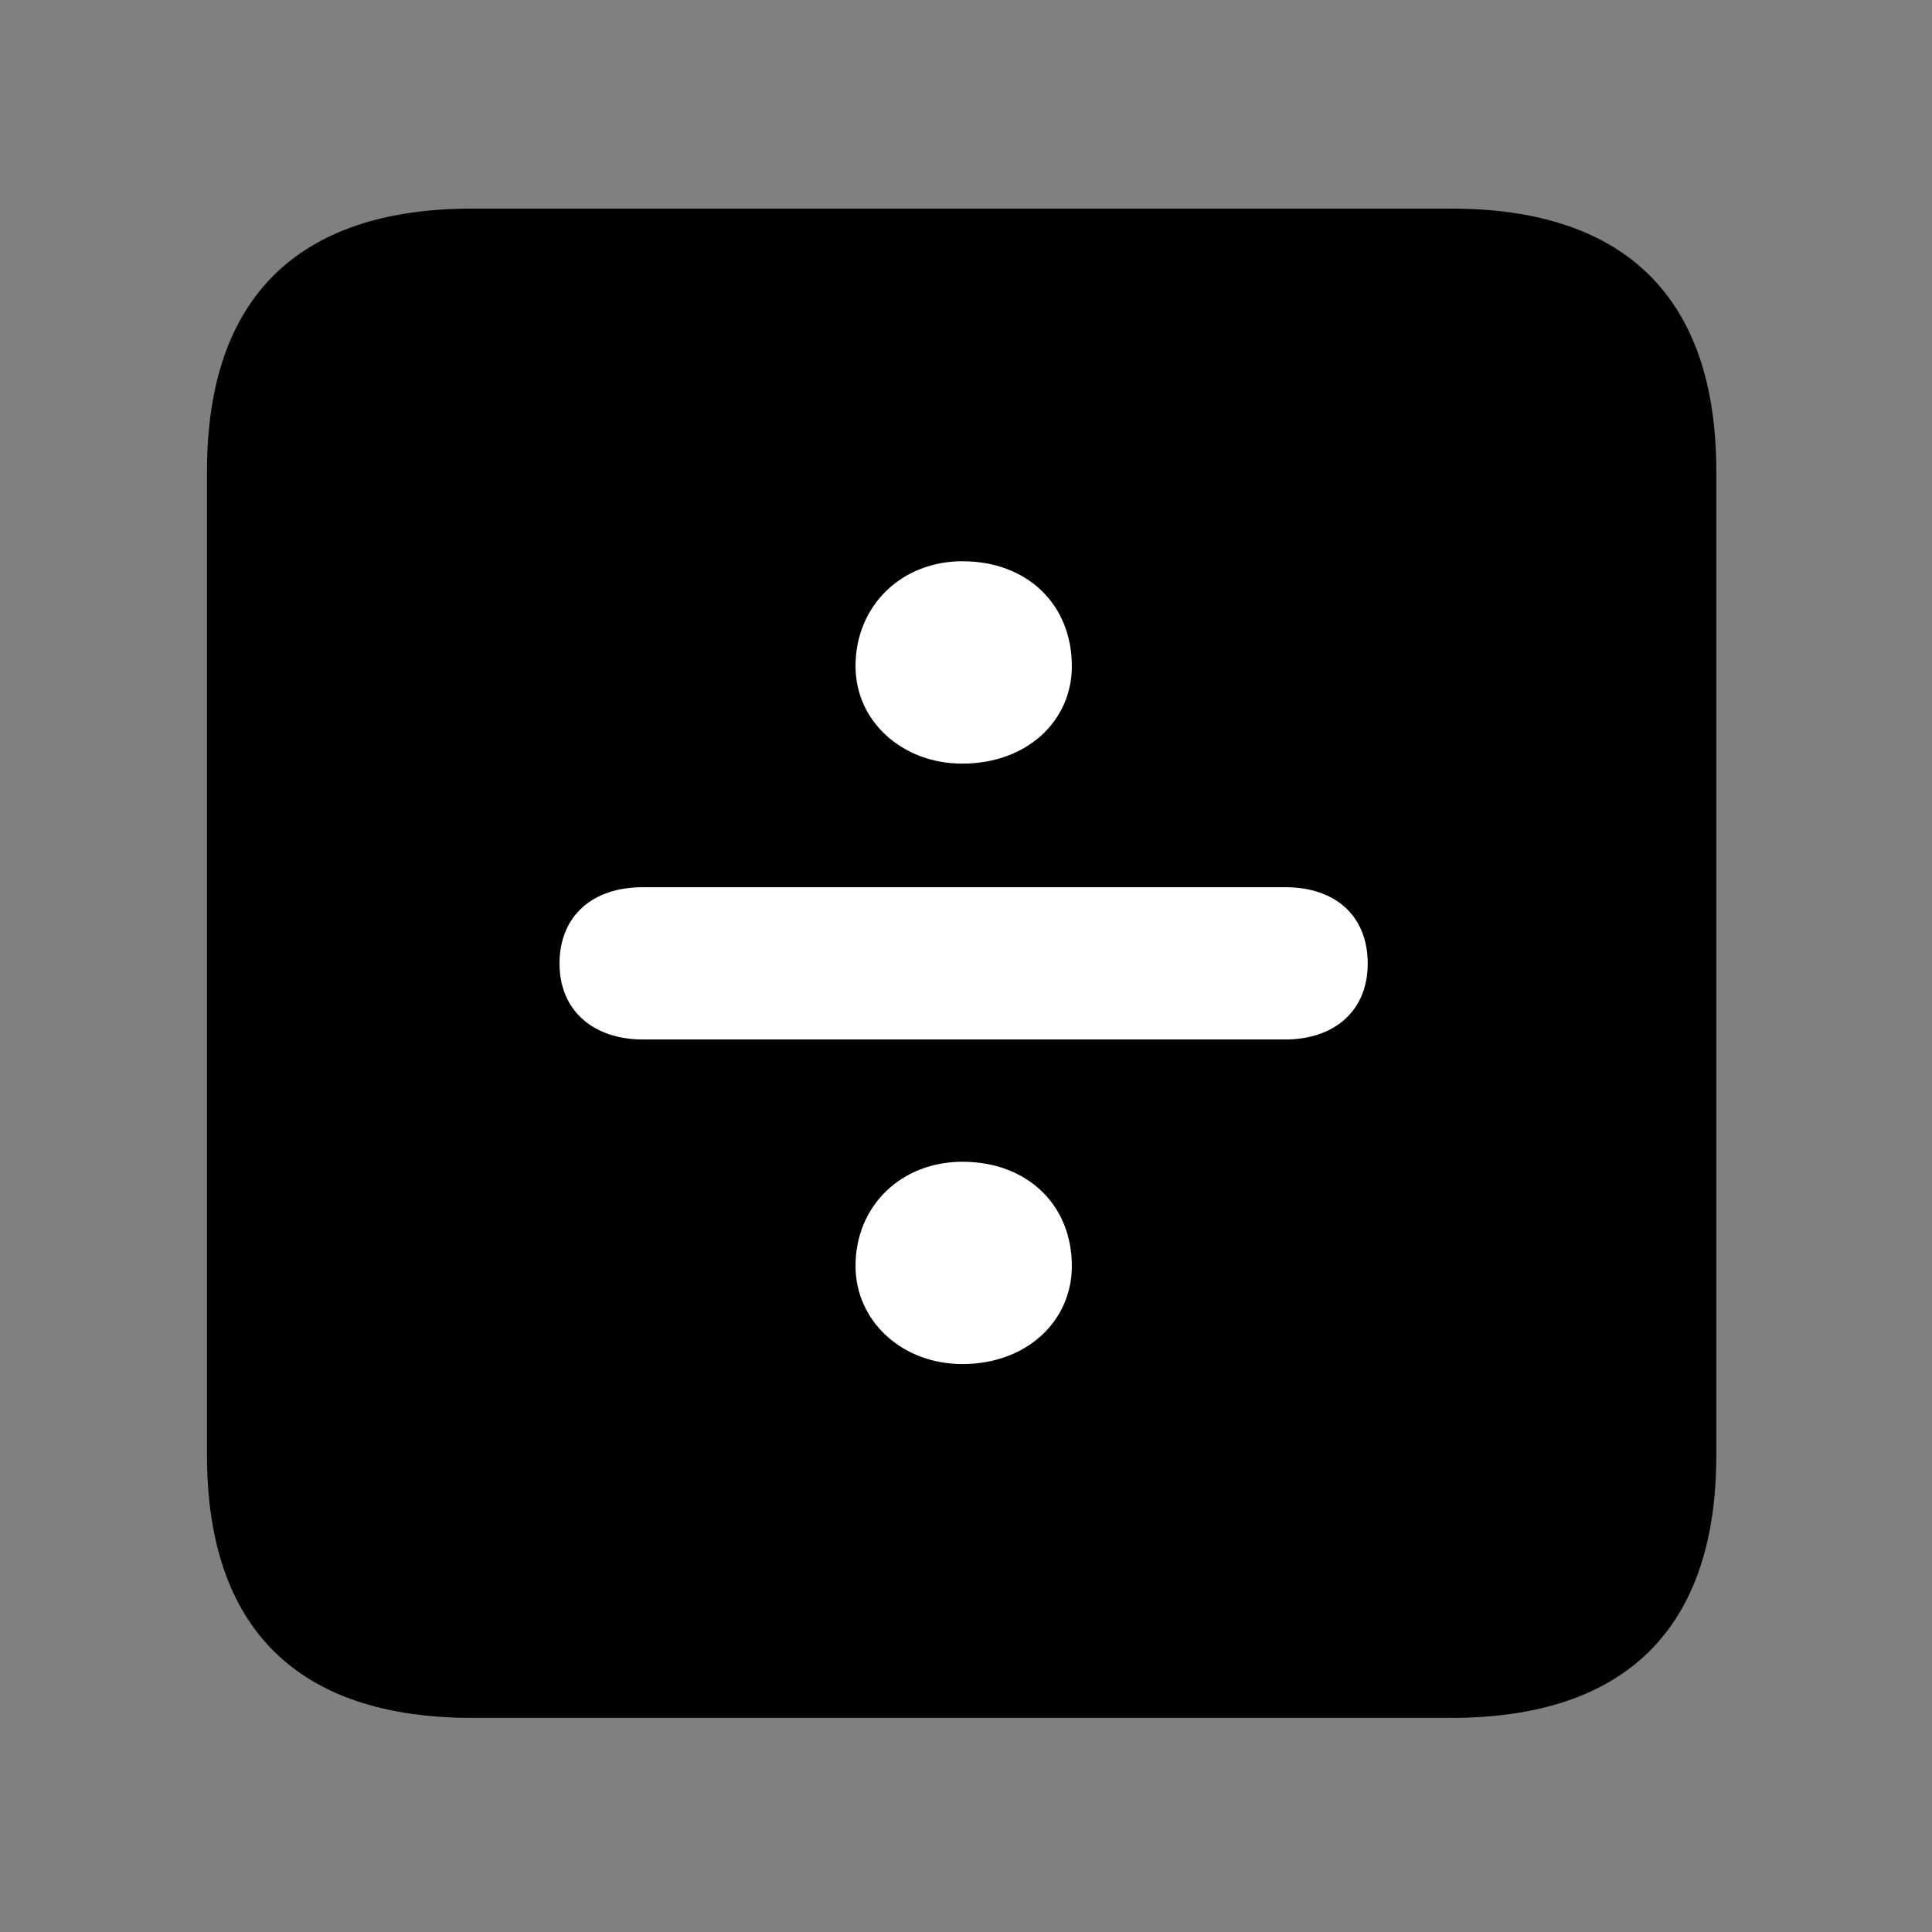 <svg width="28" height="28" viewBox="0 0 28 28" fill="none" xmlns="http://www.w3.org/2000/svg">
<rect x="0" y="0" width="28" height="28" fill="#808080" stroke="none"/>
<path d="M6.844 24.897H21.029C23.569 24.897 24.874 23.592 24.874 21.091V6.829C24.874 4.327 23.569 3.023 21.029 3.023H6.844C4.315 3.023 3 4.317 3 6.829V21.091C3 23.602 4.315 24.897 6.844 24.897Z" fill="black"/>
<path d="M13.946 11.067C13.074 11.067 12.399 10.452 12.399 9.655C12.399 8.77 13.074 8.134 13.946 8.134C14.89 8.134 15.534 8.761 15.534 9.655C15.534 10.452 14.88 11.067 13.946 11.067ZM9.317 15.065C8.608 15.065 8.109 14.653 8.109 13.966C8.109 13.274 8.586 12.858 9.317 12.858H18.626C19.356 12.858 19.822 13.274 19.822 13.966C19.822 14.653 19.335 15.065 18.626 15.065H9.317ZM13.946 19.769C13.074 19.769 12.399 19.146 12.399 18.348C12.399 17.463 13.074 16.837 13.946 16.837C14.89 16.837 15.534 17.463 15.534 18.348C15.534 19.146 14.88 19.769 13.946 19.769Z" fill="white"/>
</svg>
